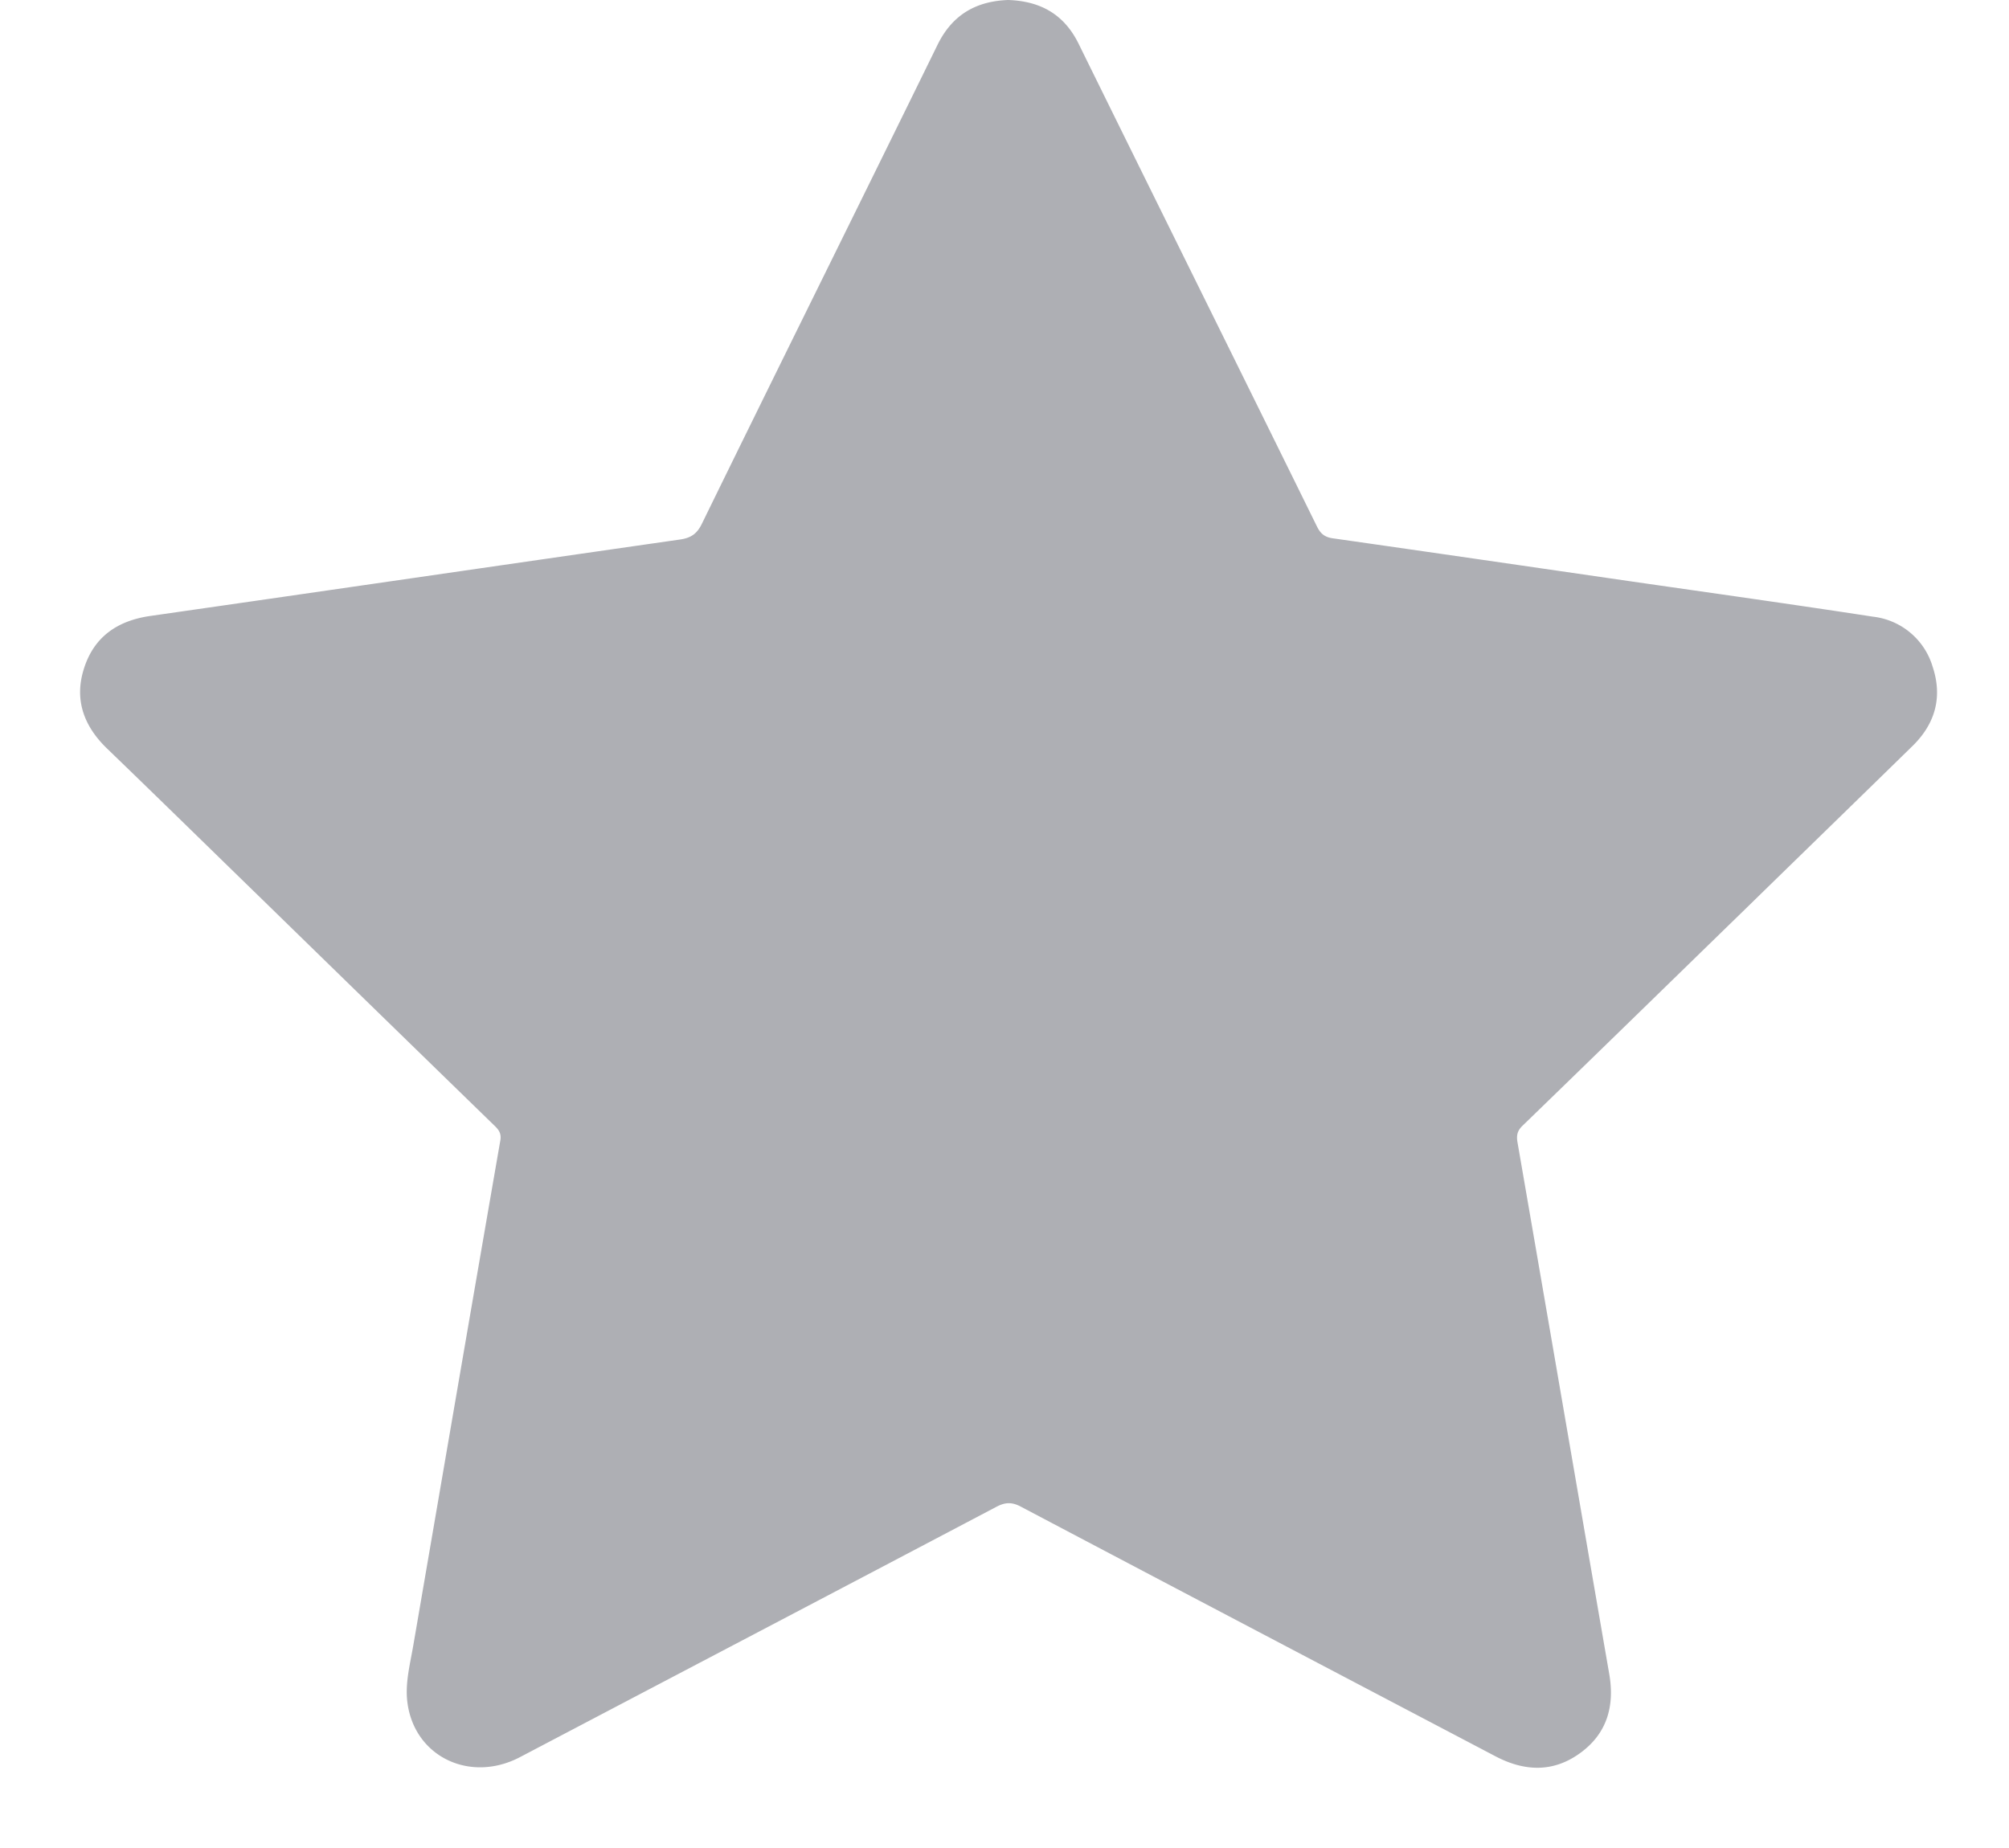 <svg width="25" height="23" viewBox="0 0 25 23" fill="none" xmlns="http://www.w3.org/2000/svg">
    <path d="M12.547 0c.396.014.691.174.873.54.987 2.005 1.981 4.006 2.967 6.01.044.09.096.136.2.15 1.235.176 2.47.356 3.704.535 1.006.145 2.013.286 3.016.44a.878.878 0 0 1 .743.624c.125.376.032.706-.245.98-.689.674-1.38 1.345-2.07 2.019-.93.905-1.857 1.81-2.788 2.712-.064.061-.078.119-.064.203.382 2.206.76 4.412 1.142 6.619.07.399-.026.743-.361.986-.333.243-.689.231-1.05.043-1.97-1.035-3.941-2.07-5.908-3.108-.118-.064-.205-.055-.315.005-1.972 1.039-3.947 2.074-5.922 3.112-.642.335-1.353-.029-1.405-.74-.015-.217.043-.44.08-.657.36-2.093.718-4.184 1.082-6.278.017-.095-.026-.141-.084-.196a2650.44 2650.44 0 0 1-2.868-2.794c-.645-.627-1.29-1.26-1.938-1.885-.295-.283-.416-.616-.289-1.006.127-.394.42-.59.824-.648 2.198-.315 4.393-.636 6.59-.951.14-.02.214-.073.275-.2.974-1.992 1.96-3.976 2.935-5.966.185-.37.48-.535.876-.549z" fill="#AEAFB4"/>
</svg>
